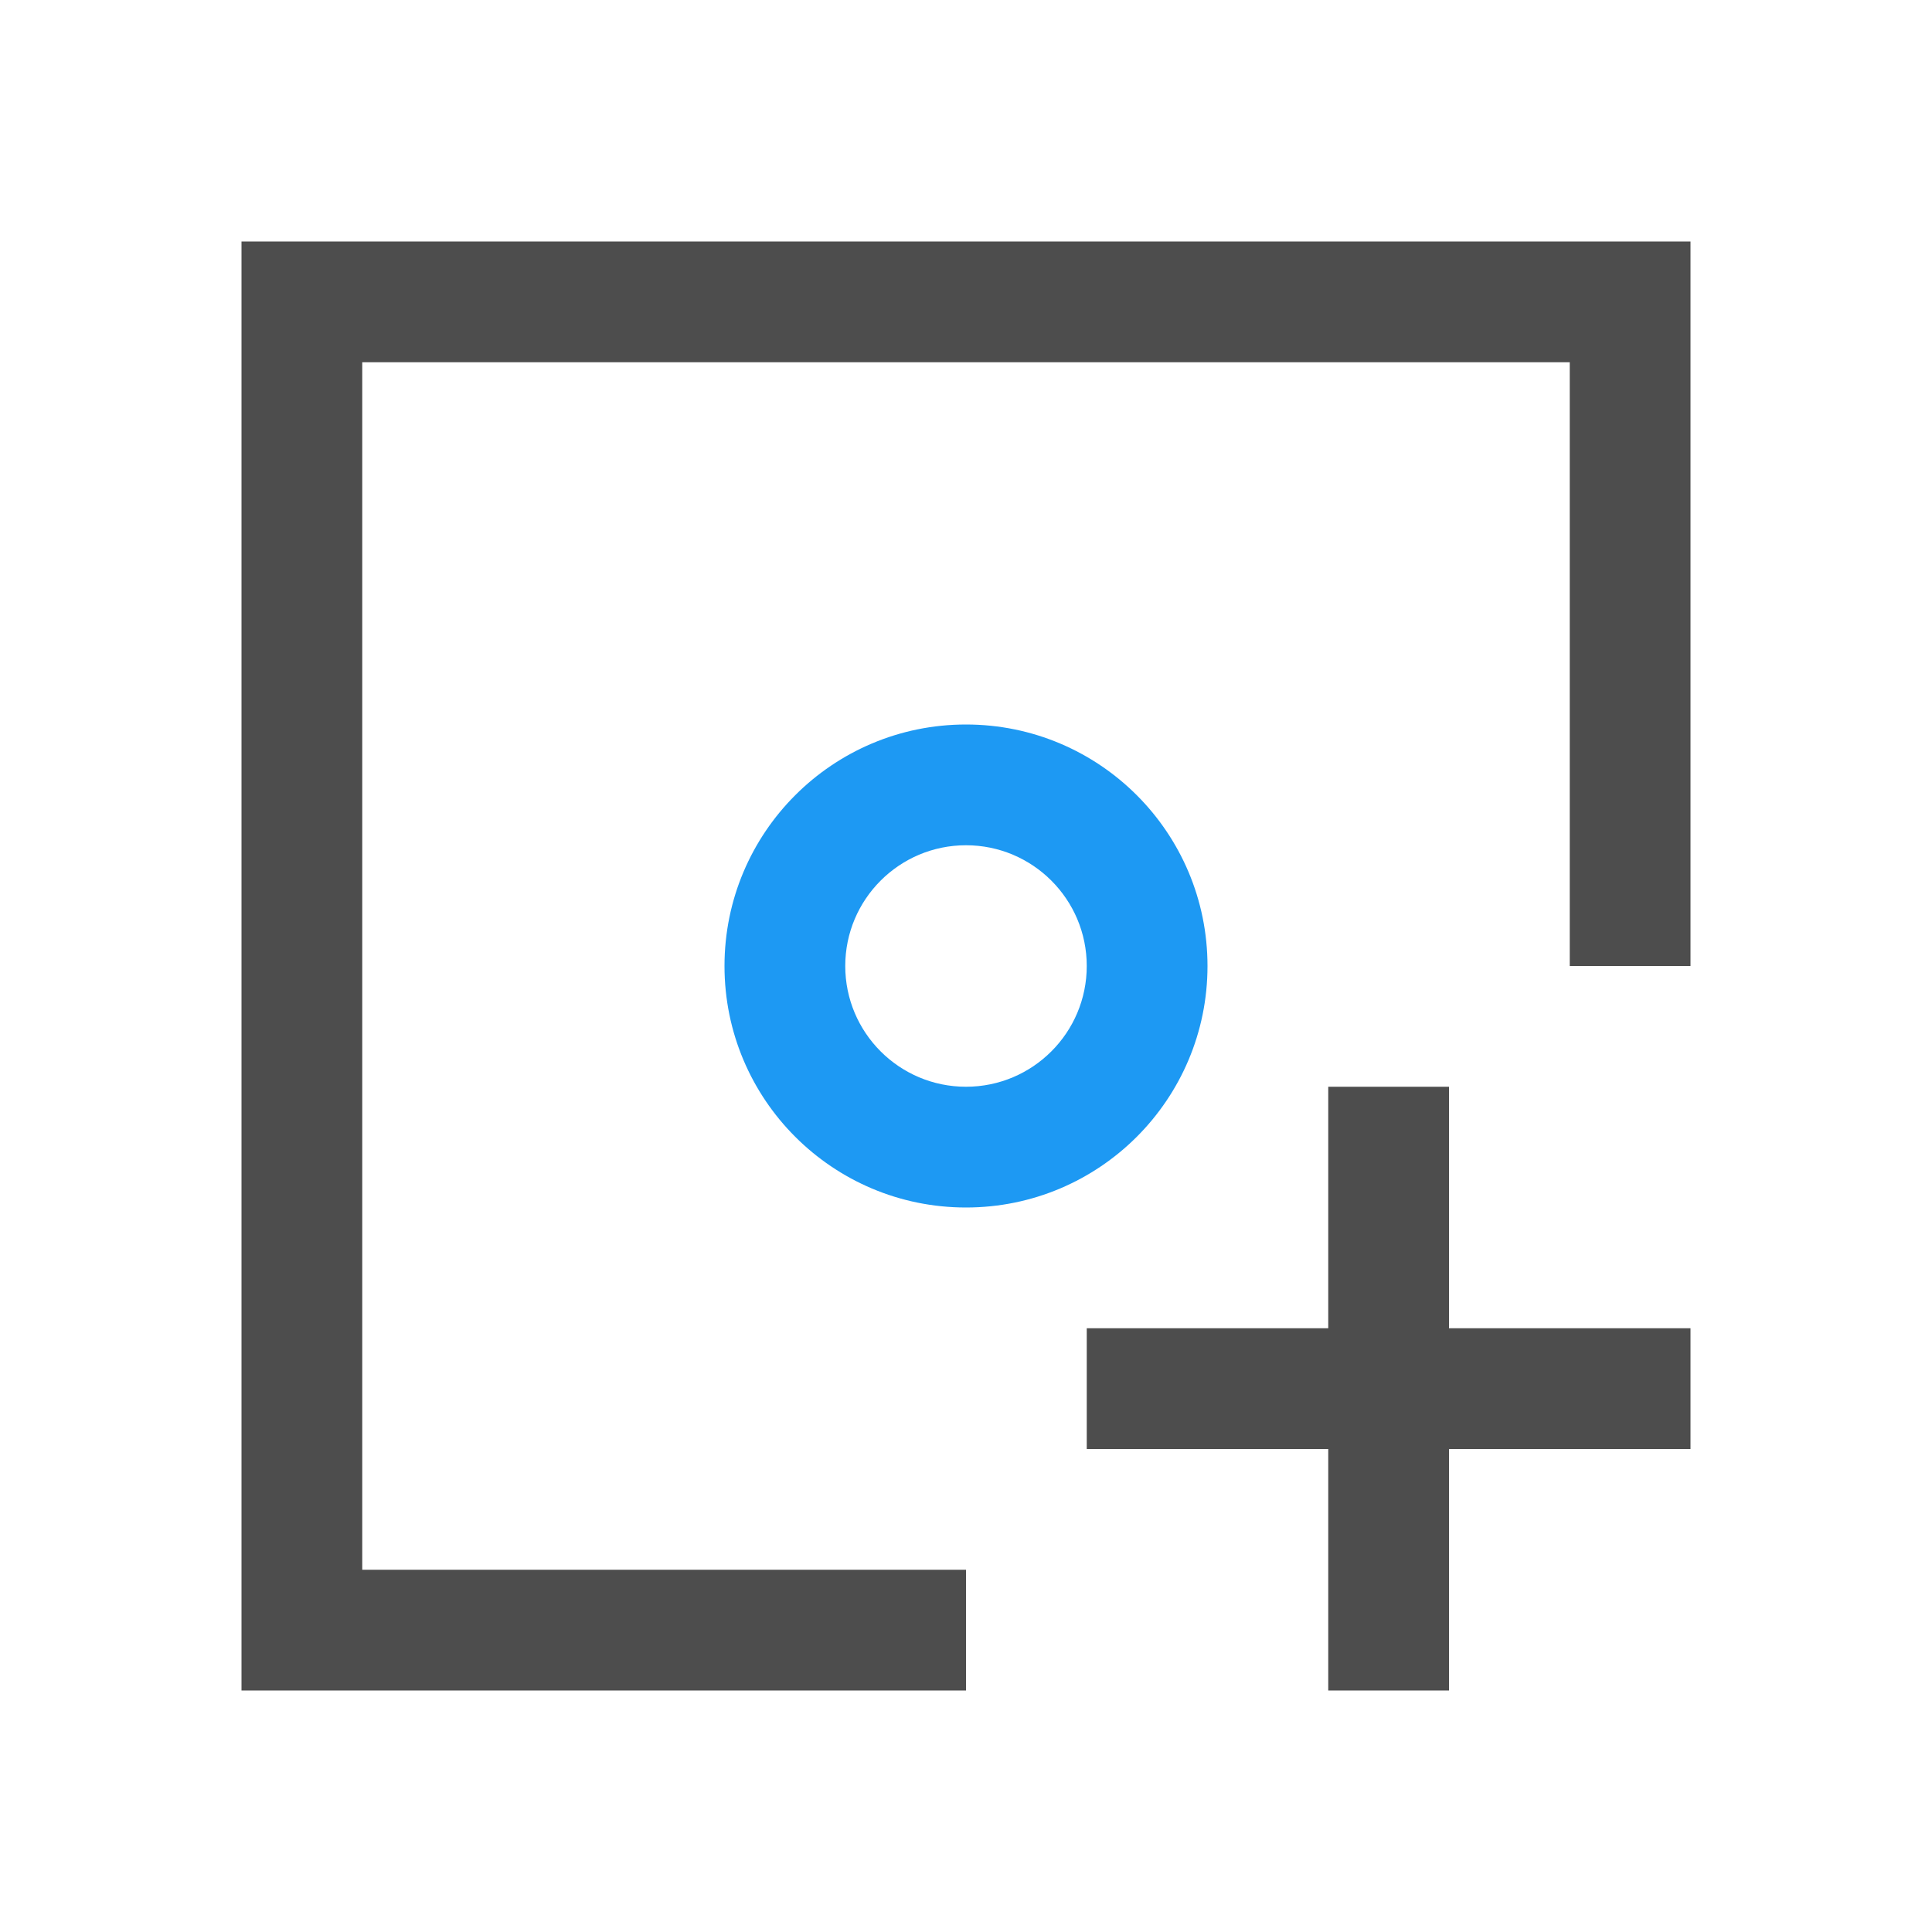<svg viewBox="0 0 16 16" xmlns="http://www.w3.org/2000/svg"><path d="m2 2v12h6v-1h-5v-10h10v5h1v-6zm9 7v2h-2v1h2v2h1v-2h2v-1h-2v-2z" fill="#4d4d4d"/><path d="m8 6c-1.105 0-2 .895-2 2s.895 2 2 2 2-.895 2-2-.895-2-2-2zm0 1c.552 0 1 .448 1 1s-.448 1-1 1-1-.448-1-1 .448-1 1-1z" fill="#1d99f3"/></svg>